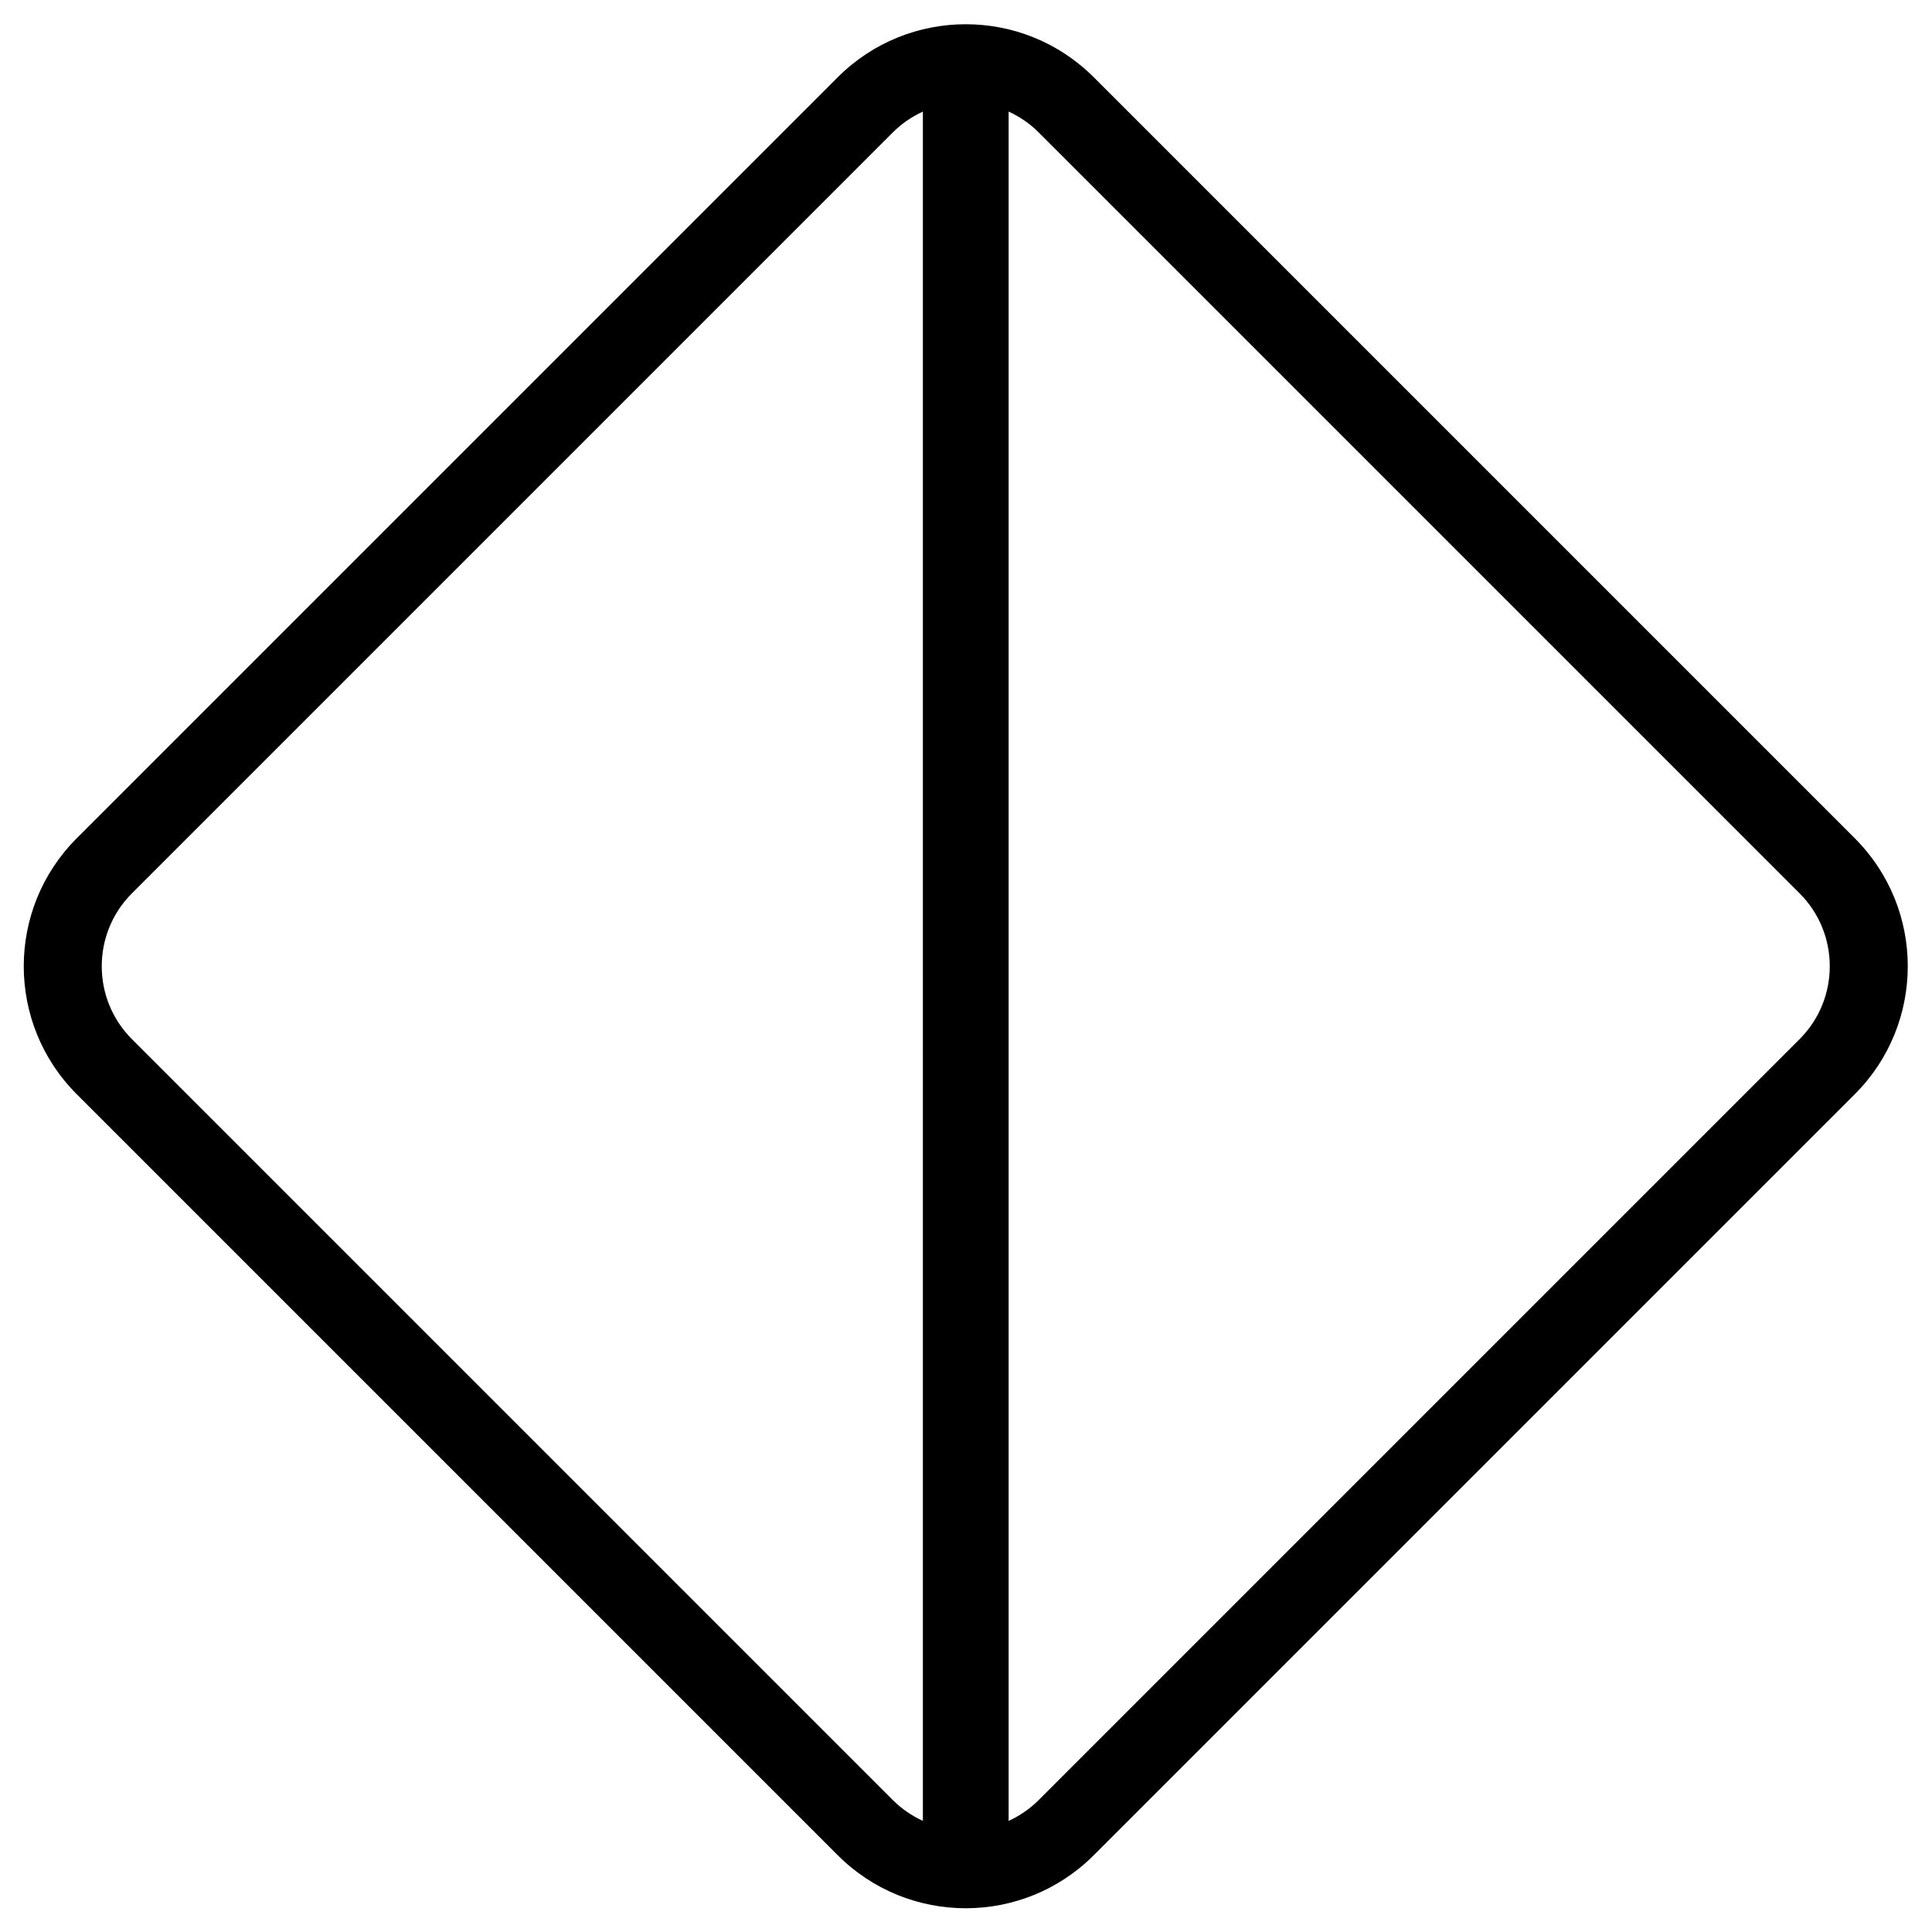 <?xml version="1.0" encoding="UTF-8" standalone="no"?>
<svg
   xmlns:dc="http://purl.org/dc/elements/1.1/"
   xmlns:cc="http://creativecommons.org/ns#"
   xmlns:rdf="http://www.w3.org/1999/02/22-rdf-syntax-ns#"
   xmlns:svg="http://www.w3.org/2000/svg"
   xmlns="http://www.w3.org/2000/svg"
   version="1.1"
   id="svg245"
   xml:space="preserve"
   width="162.667"
   height="162.667"
   viewBox="0 0 162.667 162.667"><defs
     id="defs249"><clipPath
       clipPathUnits="userSpaceOnUse"
       id="clipPath263"><path
         d="M 0,0 H 122 V 122 H 0 Z"
         id="path261" /></clipPath></defs><g
     id="g253"
     transform="matrix(1.333,0,0,-1.333,0,162.667)"><g
       id="g255" /><g
       id="g257"><g
         id="g259"
         clip-path="url(#clipPath263)"><path
           d="M 113.67,56.397 65.603,8.33 c -0.557,-0.556 -1.2,-0.993 -1.895,-1.312 v 107.964 c 0.695,-0.318 1.338,-0.755 1.895,-1.312 l 48.067,-48.067 c 2.538,-2.538 2.538,-6.668 0,-9.206 m -105.339,0 c -2.539,2.538 -2.539,6.668 0,9.206 l 48.066,48.067 c 0.557,0.557 1.2,0.994 1.895,1.312 V 7.018 c -0.695,0.319 -1.338,0.756 -1.895,1.312 z m 108.821,12.688 -48.067,48.067 c -2.233,2.232 -5.159,3.348 -8.085,3.348 -2.926,0 -5.852,-1.116 -8.085,-3.348 L 4.849,69.085 c -4.465,-4.465 -4.465,-11.705 0,-16.17 l 48.066,-48.066 c 2.233,-2.233 5.159,-3.349 8.085,-3.349 2.926,0 5.852,1.116 8.085,3.349 l 48.067,48.066 c 4.465,4.465 4.465,11.705 0,16.17"
           id="path265" /></g></g></g></svg>
